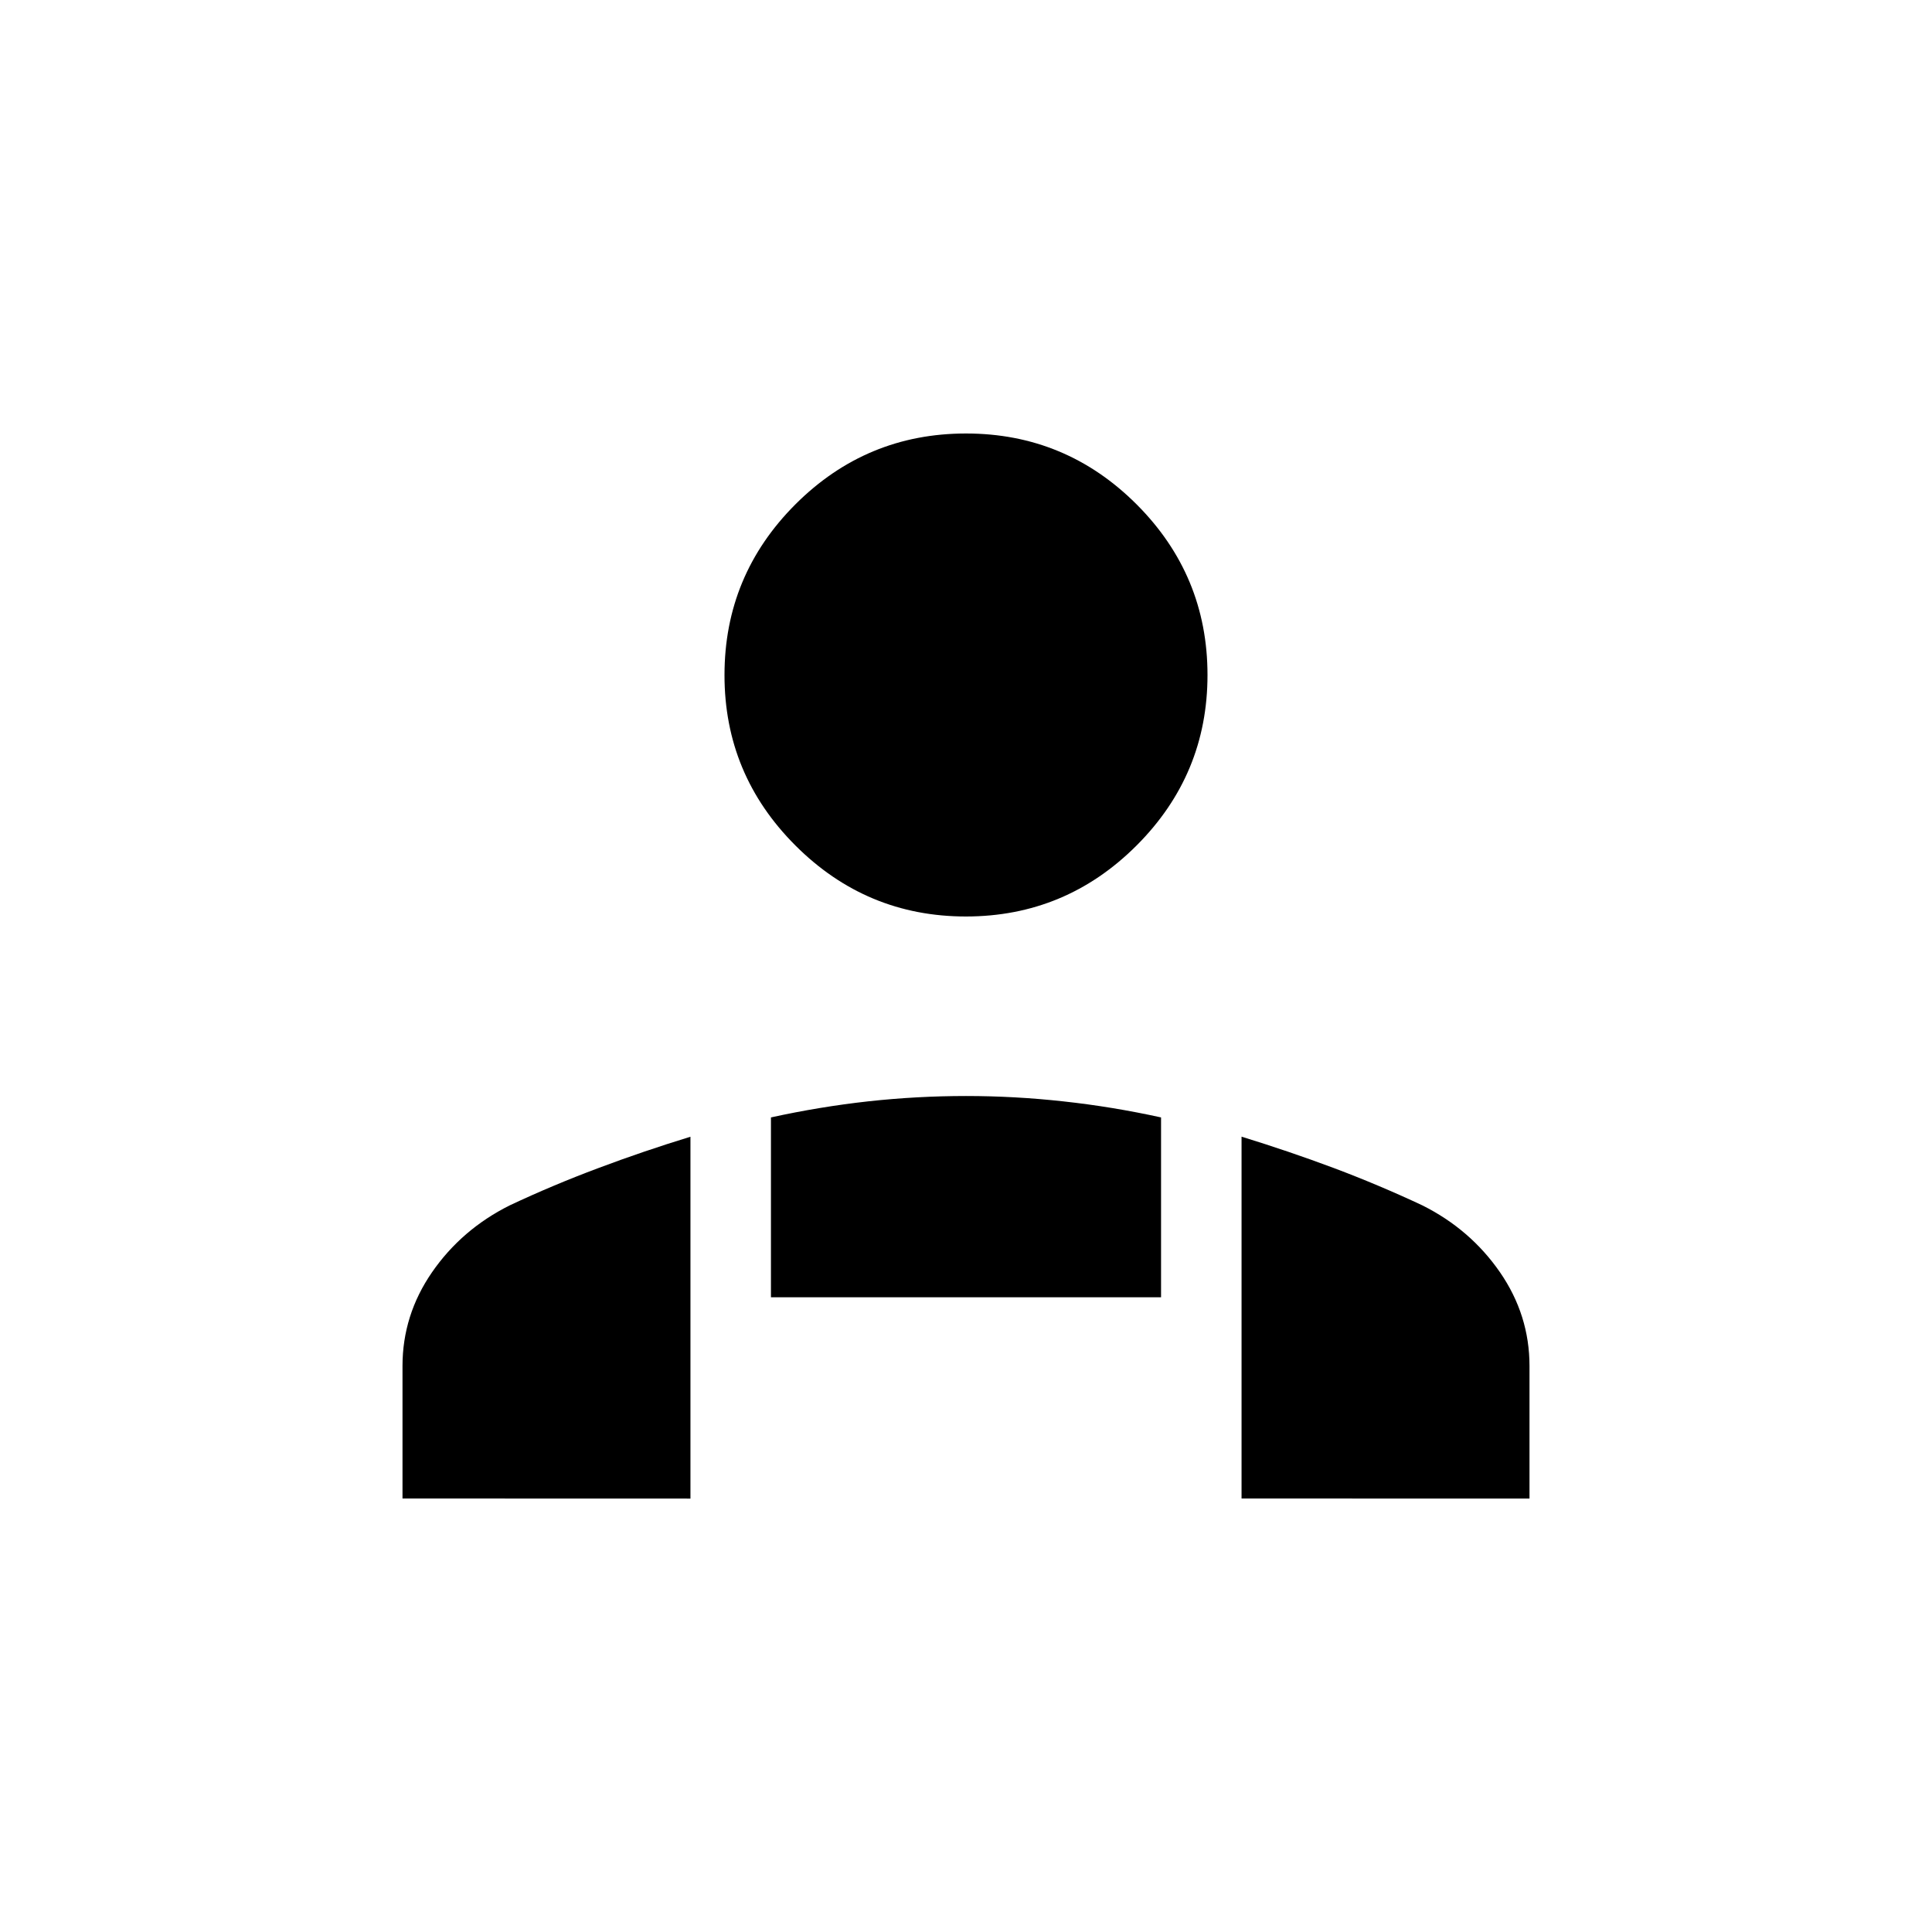 <svg xmlns="http://www.w3.org/2000/svg" width="1em" height="1em" viewBox="0 0 24 24"><path fill="currentColor" d="M12 11.385q-1.237 0-2.119-.882T9 8.385q0-1.238.881-2.12q.881-.88 2.119-.88t2.119.88q.881.882.881 2.12q0 1.237-.881 2.118T12 11.385m3.423 7.23V14.12q.585.18 1.147.39q.561.211 1.1.464q.595.298.963.83q.367.532.367 1.166v1.646zm-5.846-2.5v-2.234q.606-.133 1.211-.2q.606-.066 1.212-.066t1.212.067q.605.066 1.211.199v2.234zM5 18.615V16.97q0-.634.367-1.166q.368-.532.964-.83q.538-.253 1.1-.463q.561-.211 1.146-.39v4.495z"/></svg>